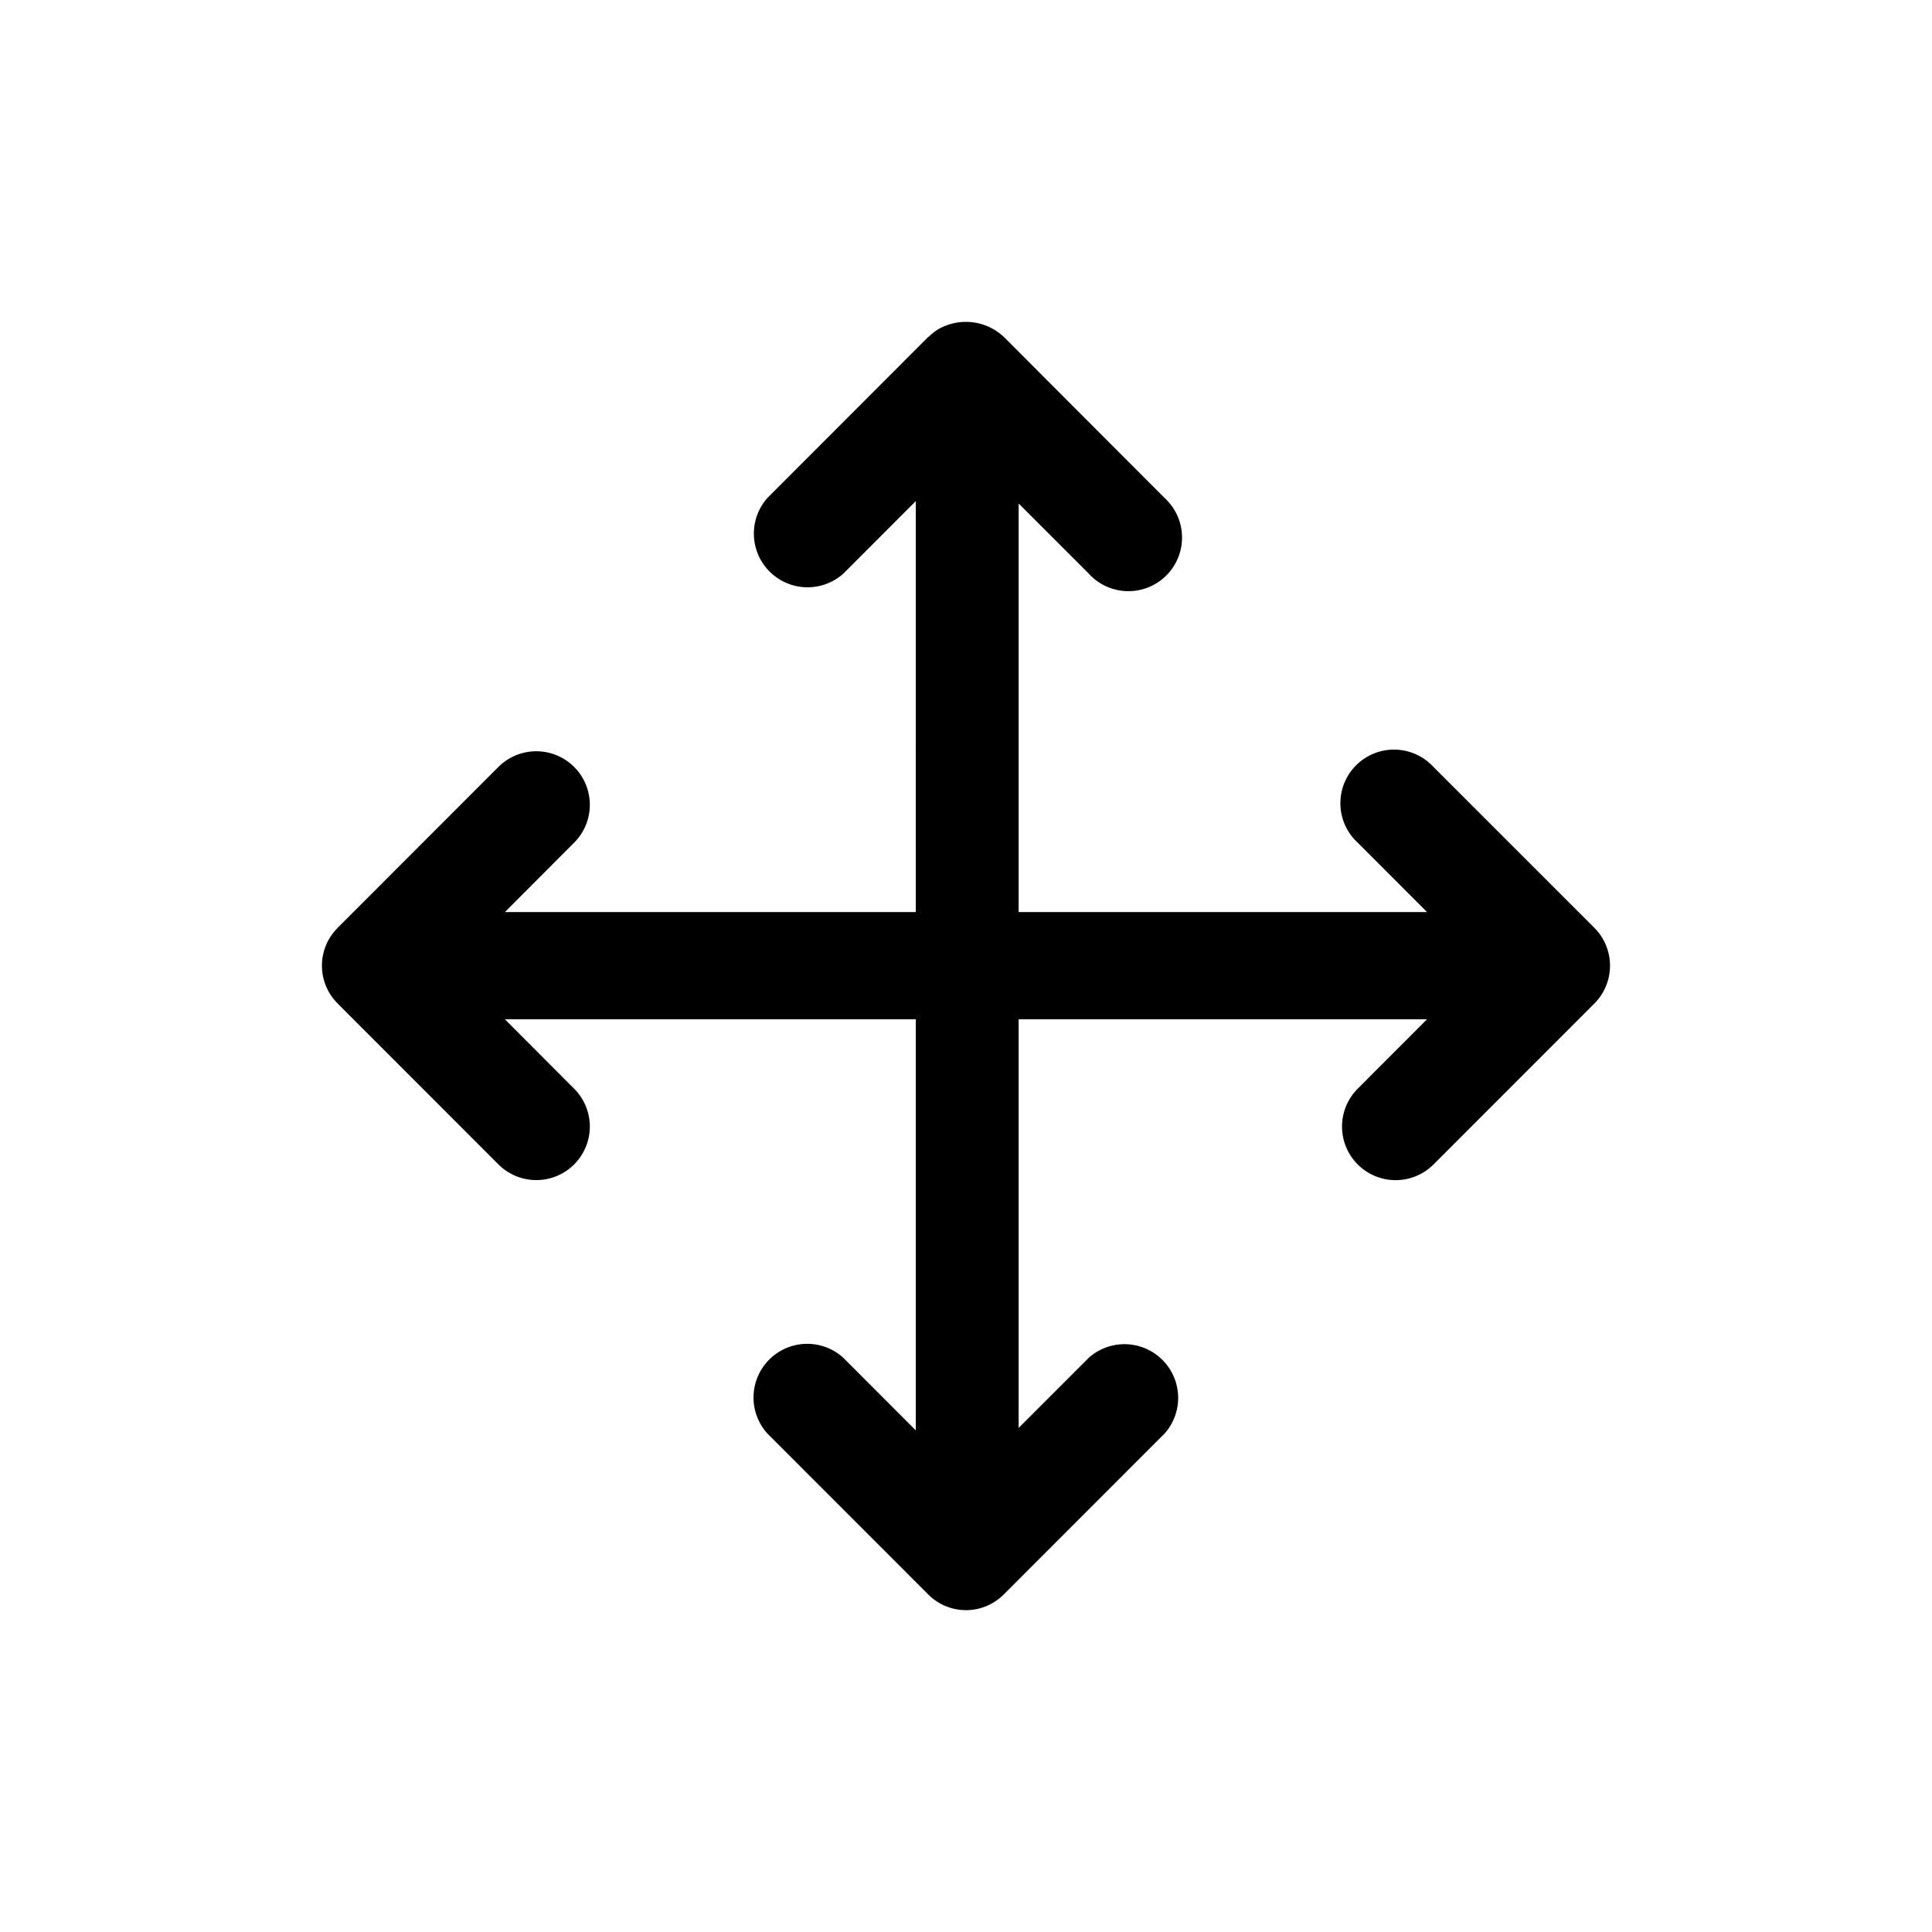 <svg xmlns="http://www.w3.org/2000/svg" fill="none" viewBox="0 0 24 24"><path fill="currentColor" fill-rule="evenodd" d="m19.805 12.467-1.997 1.998a.665.665 0 1 1-.942-.941l.861-.862h-5.073v5.076l.873-.873a.667.667 0 0 1 .941.942l-1.997 1.998a.662.662 0 0 1-.942 0l-1.997-1.998a.667.667 0 0 1 .942-.942l.902.903v-5.106H6.272l.86.862a.665.665 0 1 1-.94.941l-1.997-1.998-.004-.005a.662.662 0 0 1 0-.932l.004-.005 1.997-1.998a.665.665 0 1 1 .94.941l-.86.862h5.104V6.225l-.902.903a.667.667 0 0 1-.942-.941l1.997-2c.004-.004.011-.005.016-.01a.554.554 0 0 1 .2-.13.688.688 0 0 1 .727.14l1.996 2a.666.666 0 1 1-.941.941l-.873-.873v5.075h5.073l-.86-.861a.666.666 0 1 1 .94-.942l1.998 1.998c.26.26.26.682 0 .942Z" clip-rule="evenodd"/></svg>